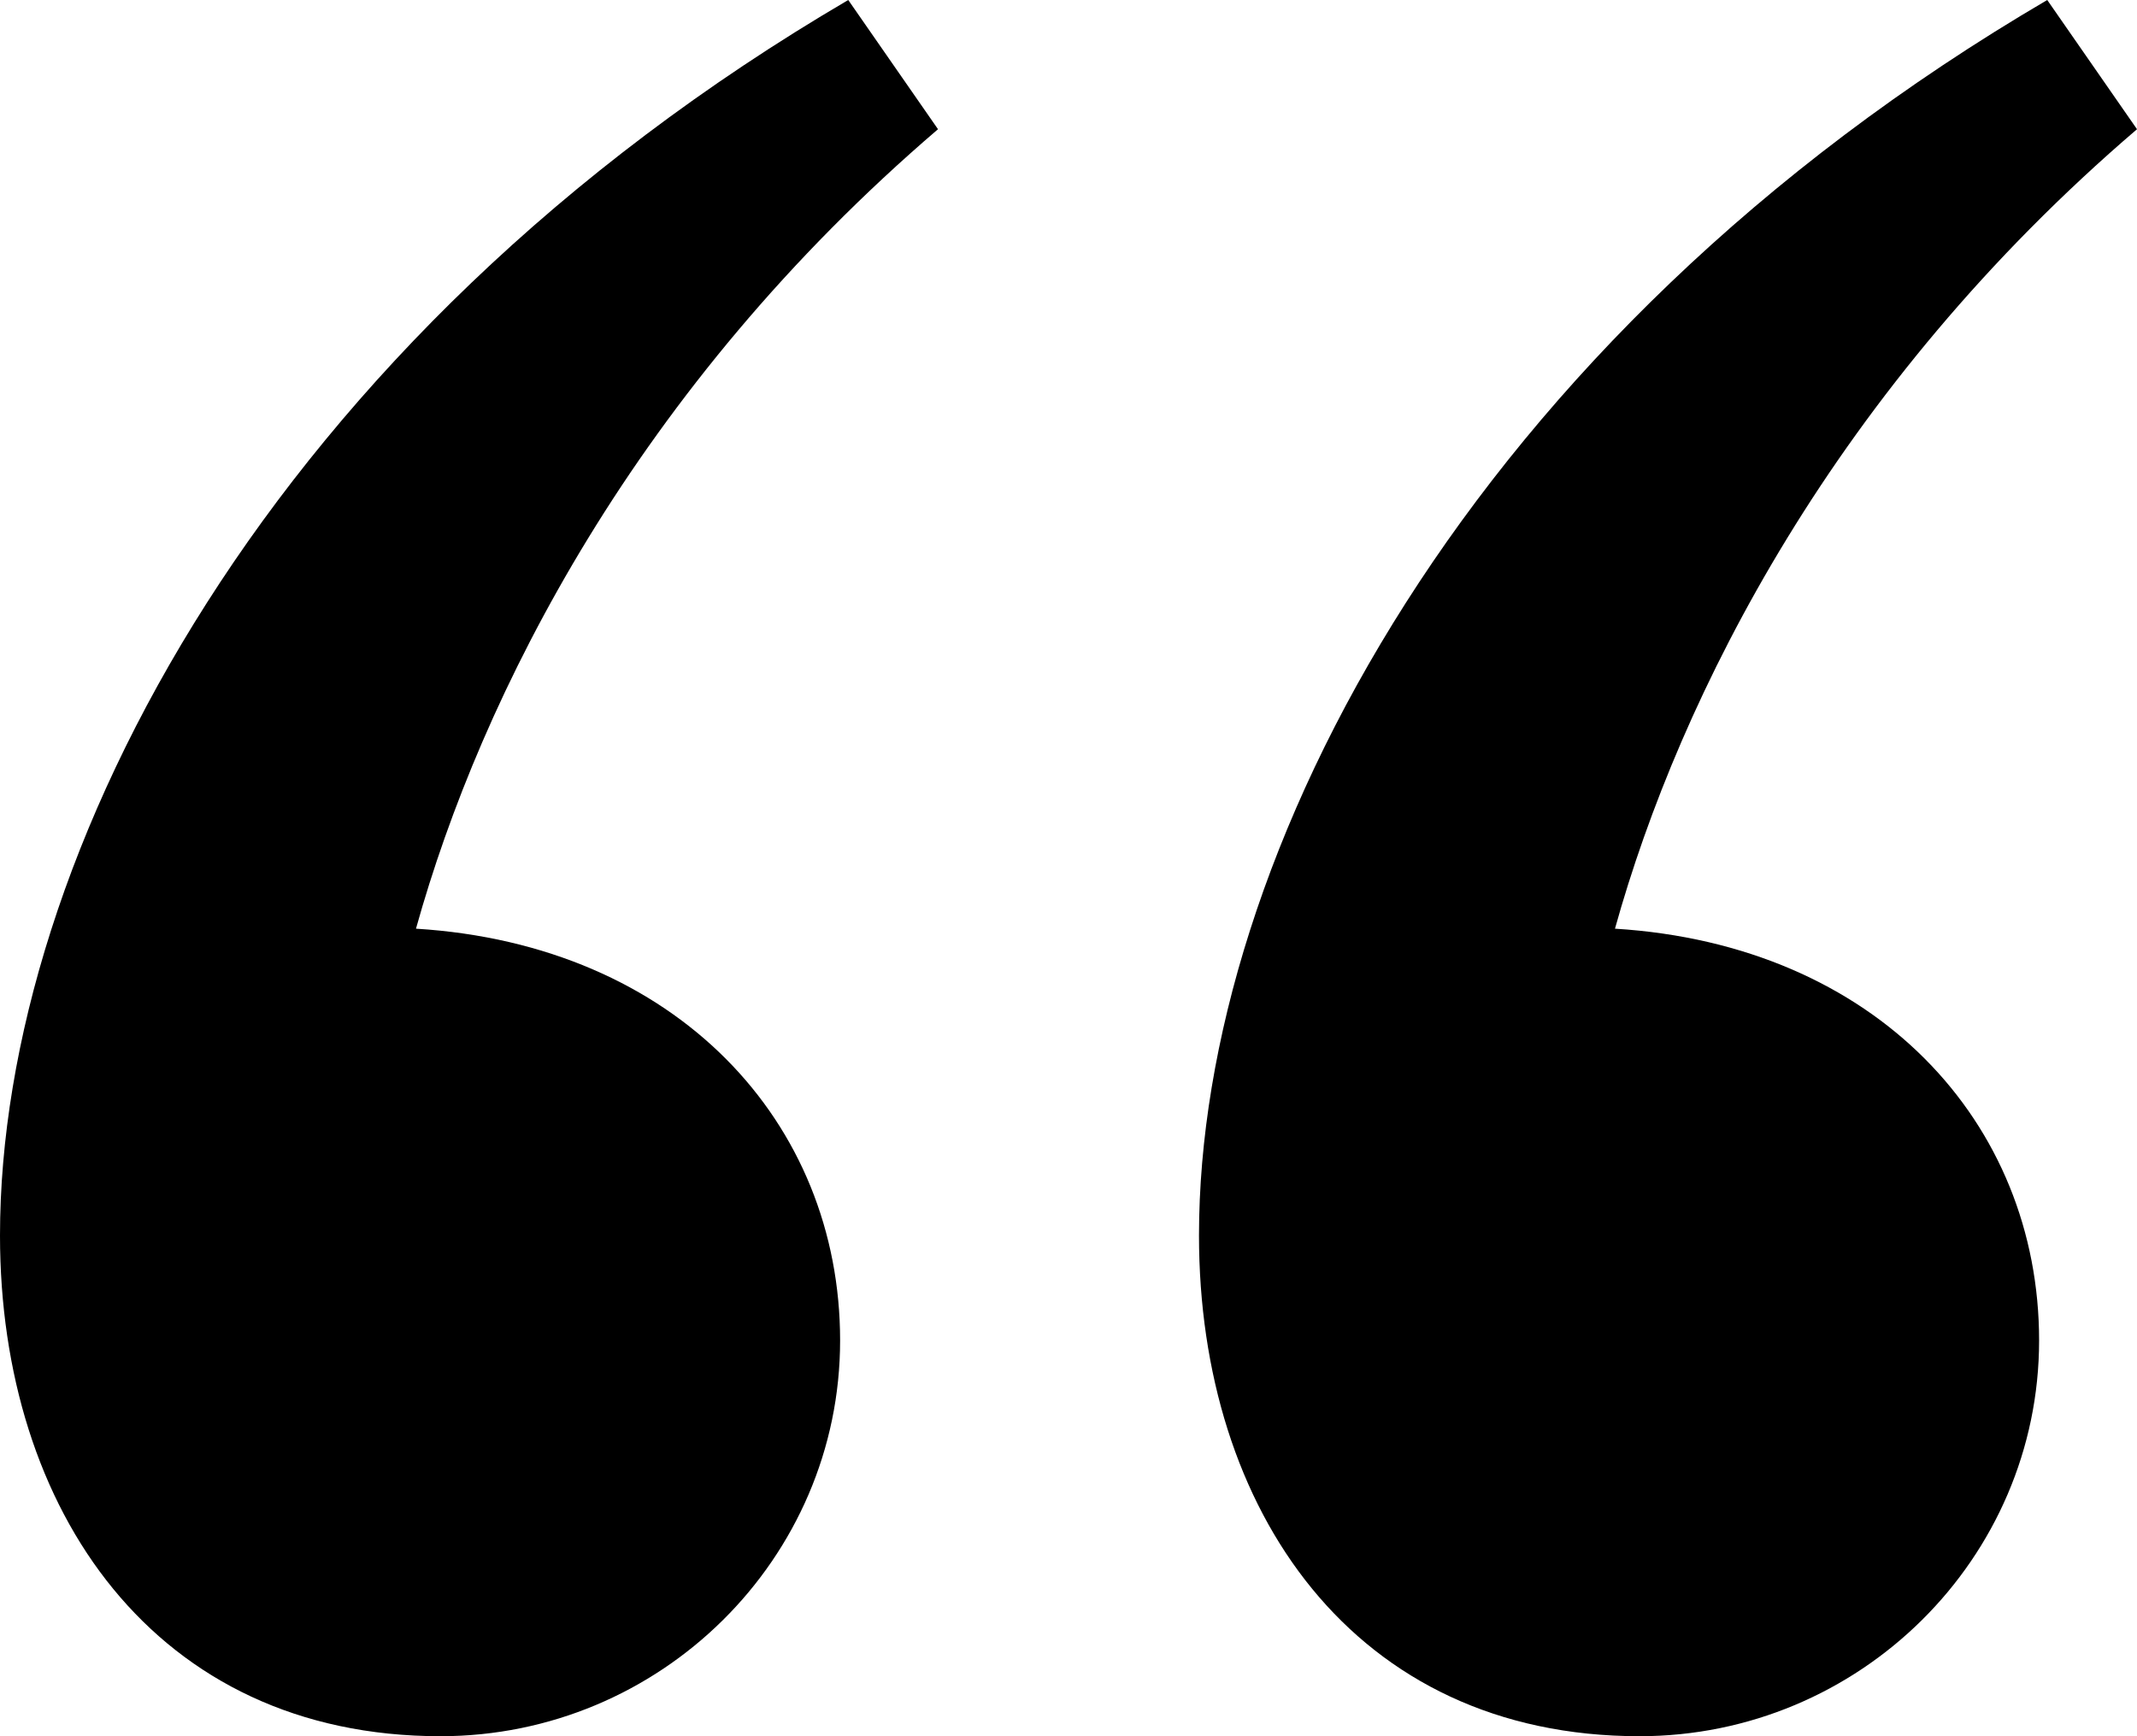 <svg xmlns="http://www.w3.org/2000/svg" fill="currentColor" viewBox="0 0 32 26" ><title>“</title><path fill-rule="evenodd" d="M30.534 20.074c0 3.266-2.687 5.926-5.984 5.926-4.275 0-6.596-3.386-6.596-7.498 0-5.683 4.03-13.423 12.702-18.502L32 1.935c-4.52 3.87-6.84 8.465-7.817 11.972 3.909.242 6.351 2.902 6.351 6.167zm-17.954 0C12.58 23.34 9.893 26 6.595 26 2.321 26 0 22.614 0 18.502 0 12.82 4.03 5.08 12.702 0l1.344 1.935c-4.52 3.87-6.84 8.465-7.817 11.972 3.908.242 6.351 2.902 6.351 6.167z"></path></svg>
